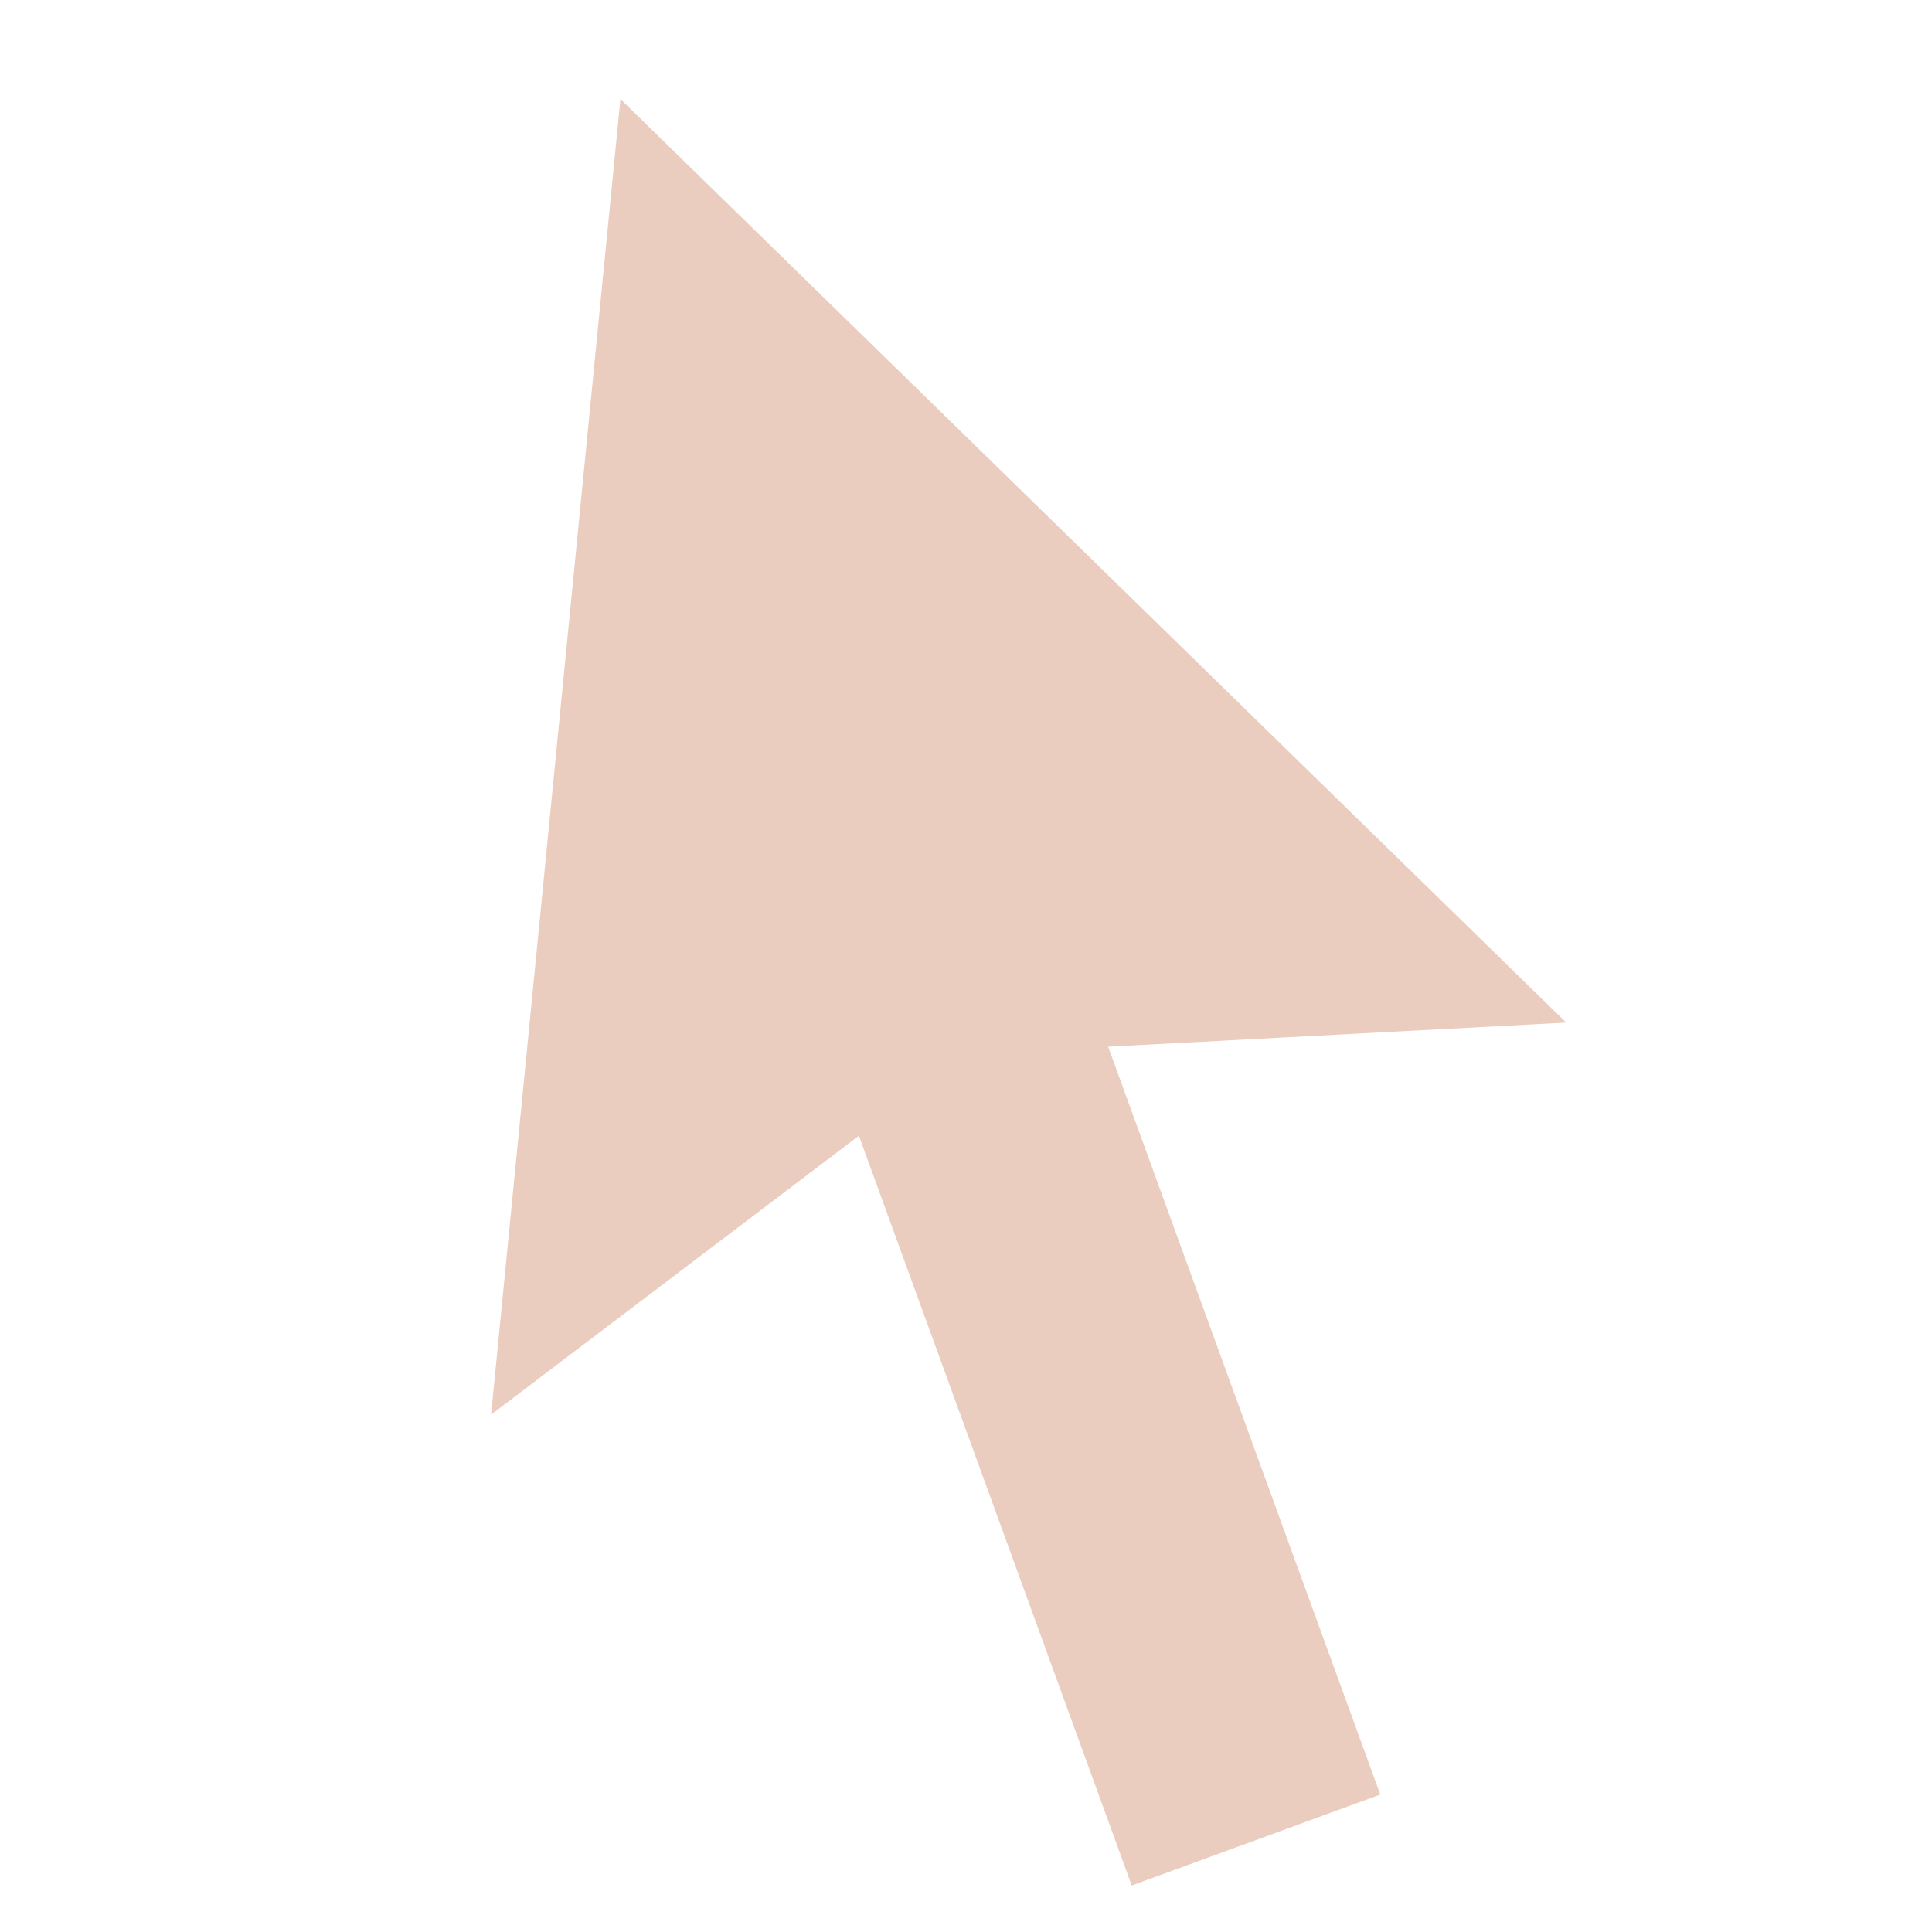 <?xml version="1.0" encoding="UTF-8"?>
<svg id="Layer_1" data-name="Layer 1" xmlns="http://www.w3.org/2000/svg" viewBox="0 0 9.56 9.56">
  <defs>
    <style>
      .cls-1 {
        fill: #ebcdbf;
      }
    </style>
  </defs>
  <path class="cls-1" d="M5.48,5.17l1.35,3.71-1.23.45-1.35-3.71-1.82,1.38L3.07.49l4.68,4.57-2.28.12Z"/>
</svg>